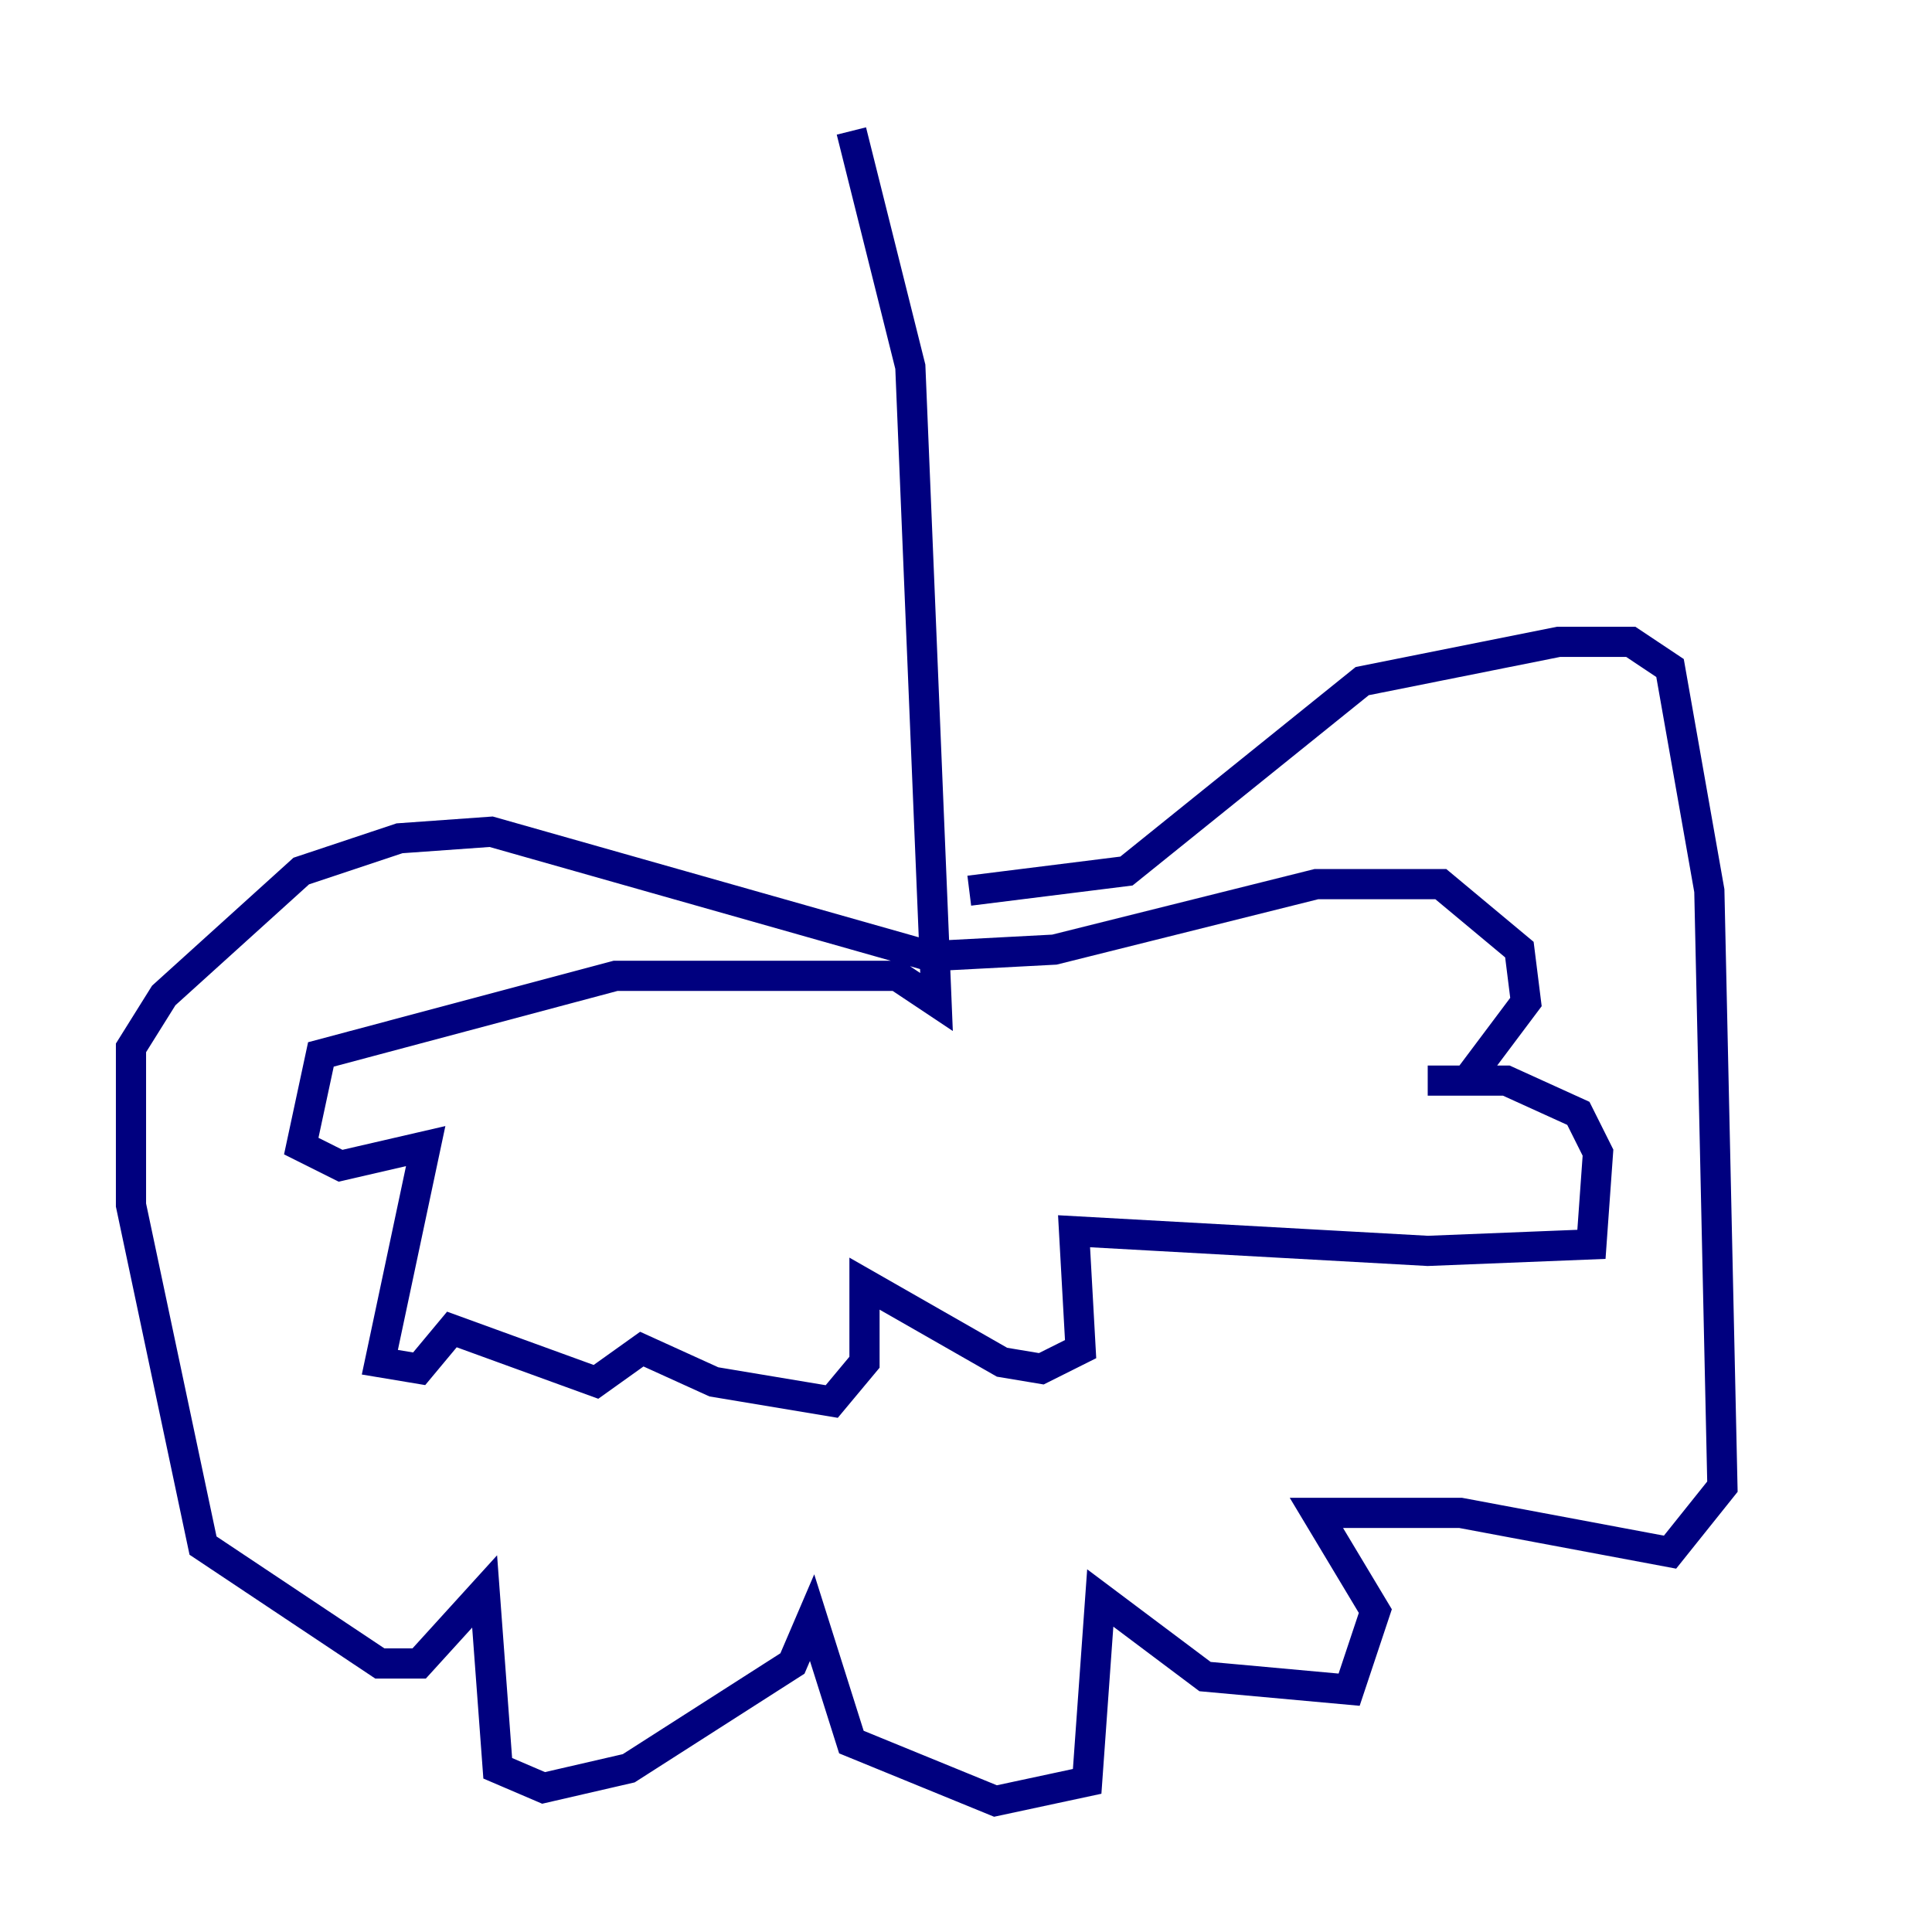<?xml version="1.0" encoding="utf-8" ?>
<svg baseProfile="tiny" height="128" version="1.2" viewBox="0,0,128,128" width="128" xmlns="http://www.w3.org/2000/svg" xmlns:ev="http://www.w3.org/2001/xml-events" xmlns:xlink="http://www.w3.org/1999/xlink"><defs /><polyline fill="none" points="56.407,8.678 60.312,24.298 62.047,66.386 59.444,64.651 40.786,64.651 21.261,69.858 19.959,75.932 22.563,77.234 28.203,75.932 25.166,90.251 27.77,90.685 29.939,88.081 39.485,91.552 42.522,89.383 47.295,91.552 55.105,92.854 57.275,90.251 57.275,85.044 66.386,90.251 68.99,90.685 71.593,89.383 71.159,81.573 94.59,82.875 105.437,82.441 105.871,76.366 104.57,73.763 99.797,71.593 94.59,71.593 97.193,71.593 101.098,66.386 100.664,62.915 95.458,58.576 87.214,58.576 69.858,62.915 61.614,63.349 32.542,55.105 26.468,55.539 19.959,57.709 10.848,65.953 8.678,69.424 8.678,79.837 13.451,102.4 25.166,110.21 27.77,110.21 32.108,105.437 32.976,117.153 36.014,118.454 41.654,117.153 52.502,110.21 53.803,107.173 56.407,115.417 65.953,119.322 72.027,118.02 72.895,105.871 79.837,111.078 89.383,111.946 91.119,106.739 87.214,100.231 96.759,100.231 110.644,102.834 114.115,98.495 113.248,59.01 110.644,44.258 108.041,42.522 103.268,42.522 90.251,45.125 74.63,57.709 64.217,59.01" stroke="#00007f" stroke-width="2" /></svg>